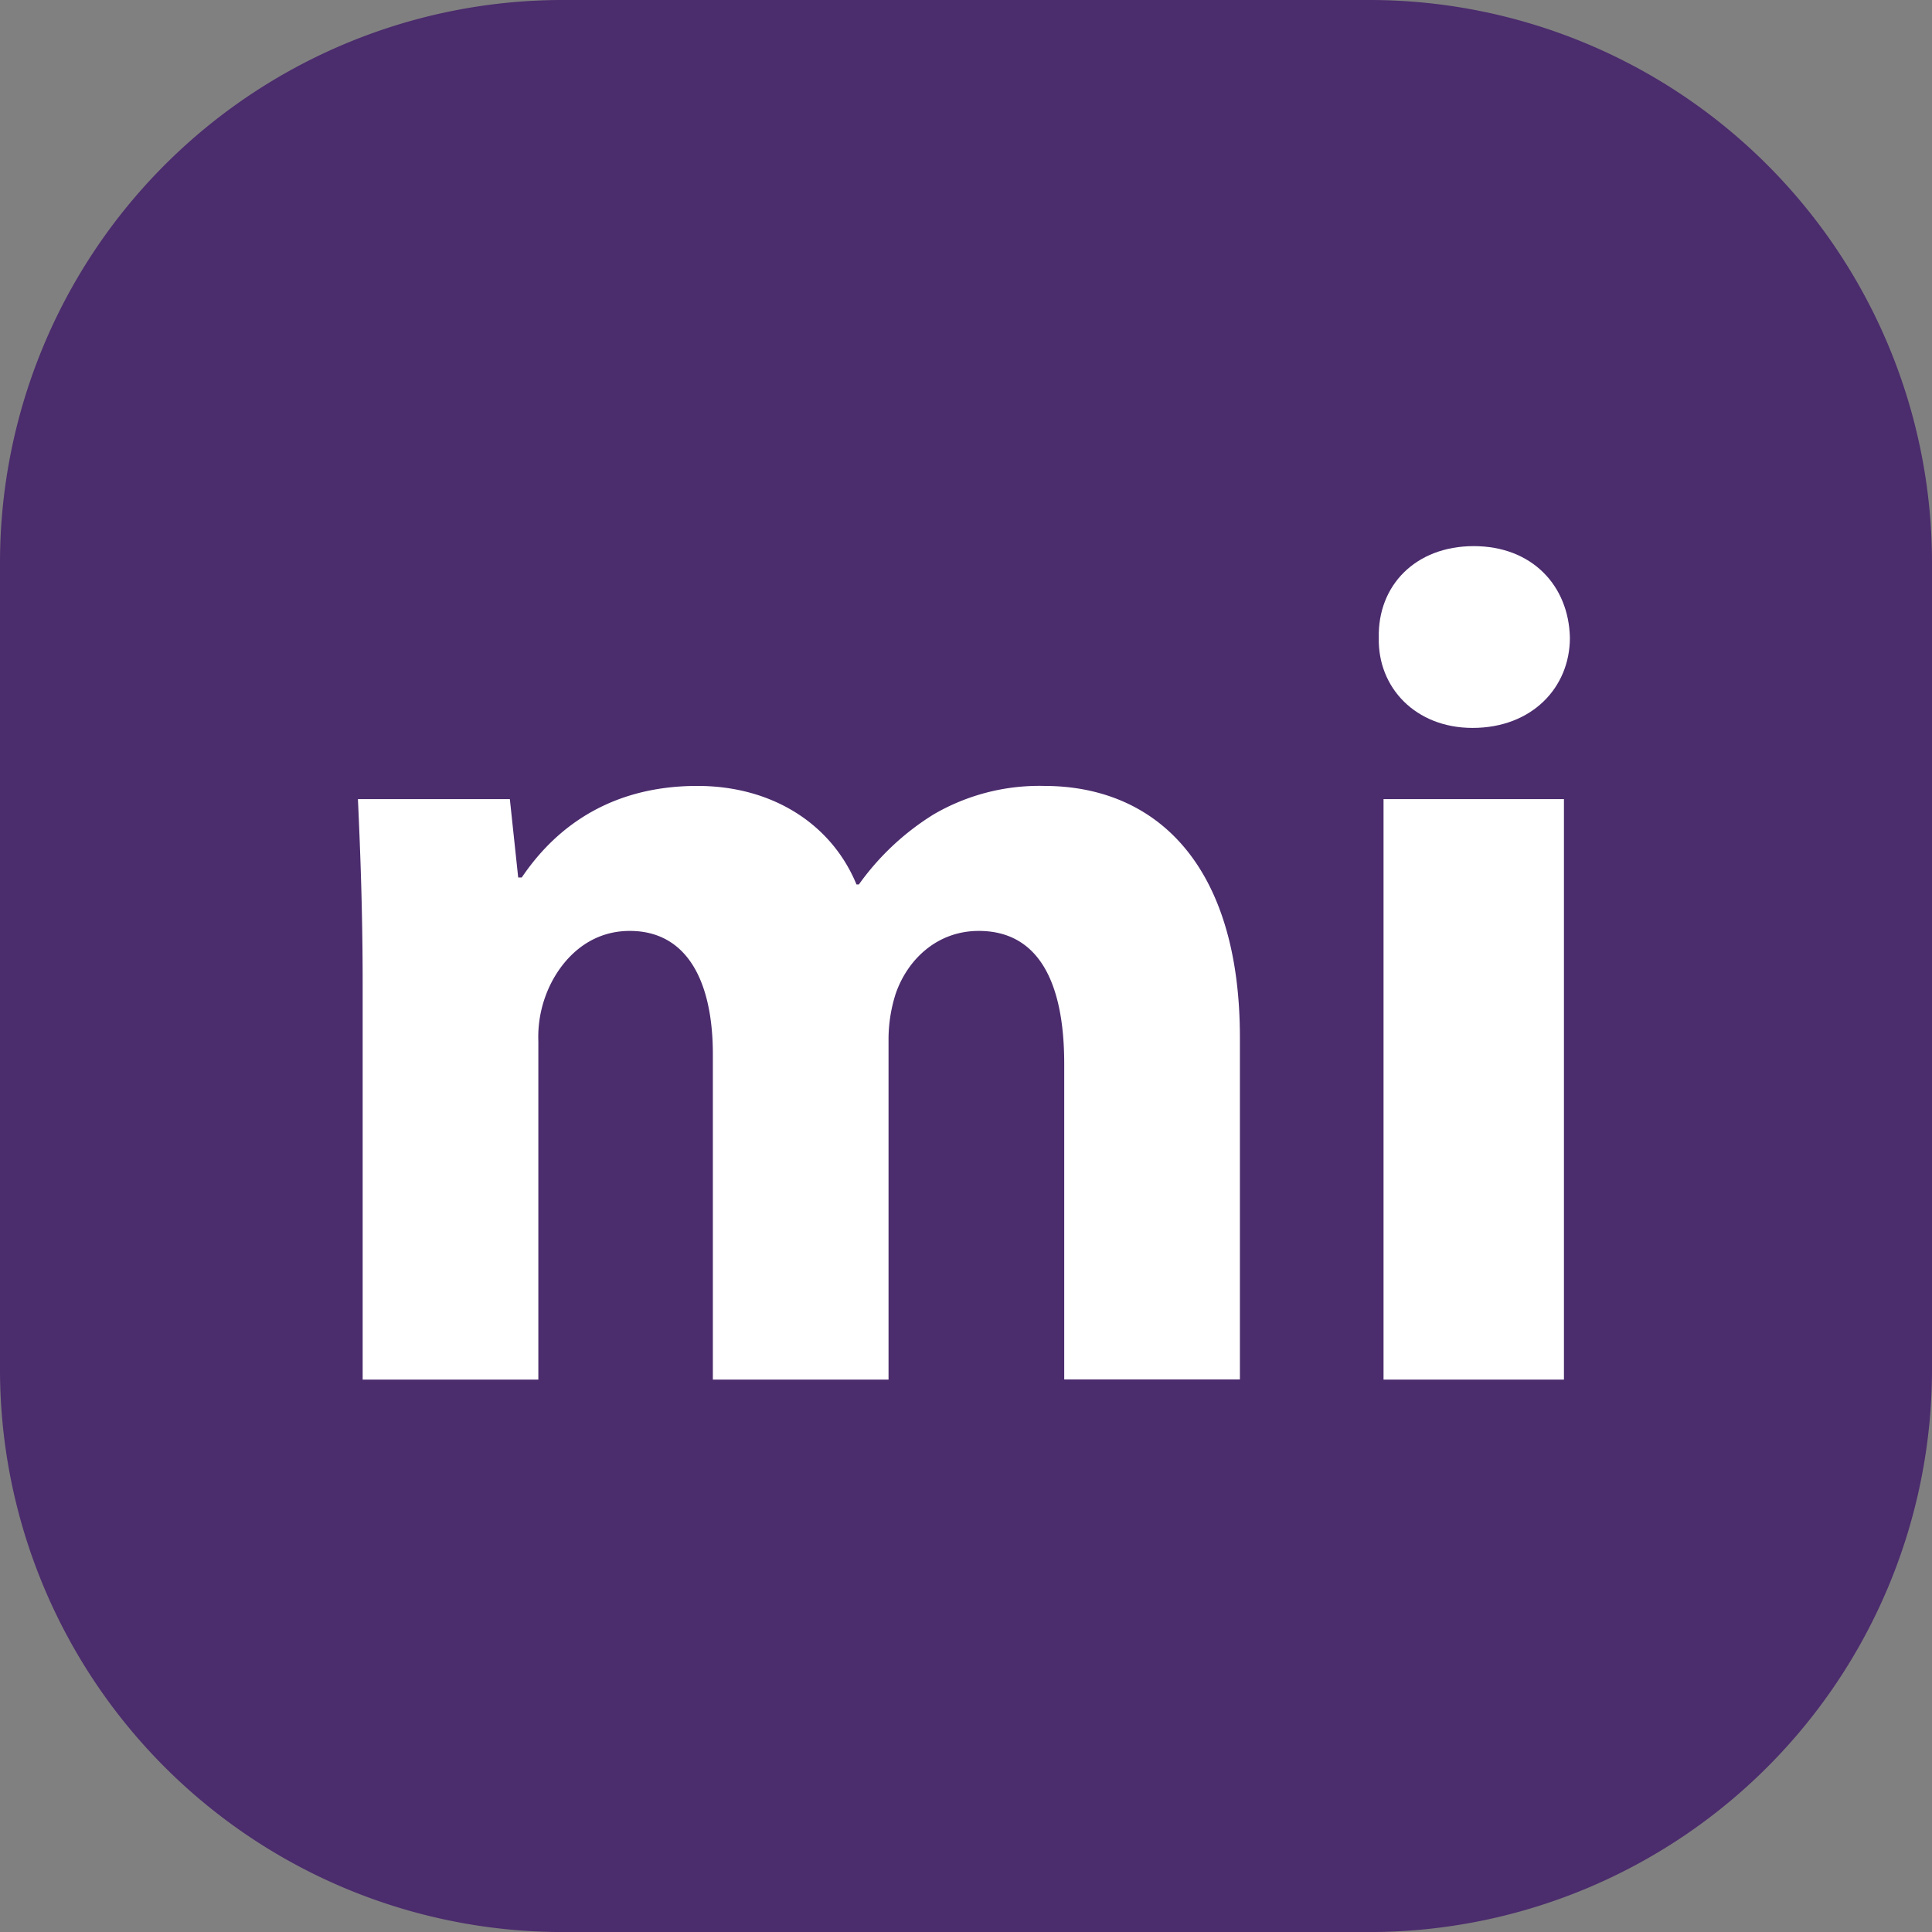 <svg id="Layer_1" data-name="Layer 1" xmlns="http://www.w3.org/2000/svg" viewBox="0 0 379.73 379.74"><rect x="0" y="0" width="379.73" height="379.74" fill="#808080" stroke="none"/><defs><style>.cls-1{fill:#4b2c6d;}.cls-2{fill:#fff;}</style></defs><path class="cls-1" d="M329.68,60.26H170.94a110.61,110.61,0,0,0-110.5,110.5V329.49A110.61,110.61,0,0,0,170.94,440H329.67a110.6,110.6,0,0,0,110.5-110.5V170.76A110.59,110.59,0,0,0,329.68,60.26Z" transform="translate(-60.44 -60.26)"/><path class="cls-2" d="M131.72,253.72c0-14.23-.47-26.36-.93-36.39h29.86l1.64,15.4h.7c4.89-7.24,14.93-18,34.52-18,14.7,0,26.37,7.47,31.27,19.37h.47a51,51,0,0,1,14.69-13.77,41.2,41.2,0,0,1,21.7-5.6c21.93,0,38.5,15.4,38.5,49.46v67.2H269.61V269.36c0-16.57-5.37-26.13-16.8-26.13-8.17,0-14,5.6-16.33,12.36a29.49,29.49,0,0,0-1.4,9.1v66.73H200.55V267.49c0-14.46-5.13-24.26-16.33-24.26-9.1,0-14.47,7-16.57,12.83a23.42,23.42,0,0,0-1.4,8.86v66.5H131.72Z" transform="translate(-60.44 -60.26)"/><path class="cls-2" d="M369,185.6c0,9.8-7.47,17.73-19.13,17.73-11.2,0-18.67-7.93-18.43-17.73-.24-10.27,7.23-18,18.66-18S368.77,175.33,369,185.6ZM332.37,331.42V217.33h35.46V331.42Z" transform="translate(-60.44 -60.26)"/></svg>
